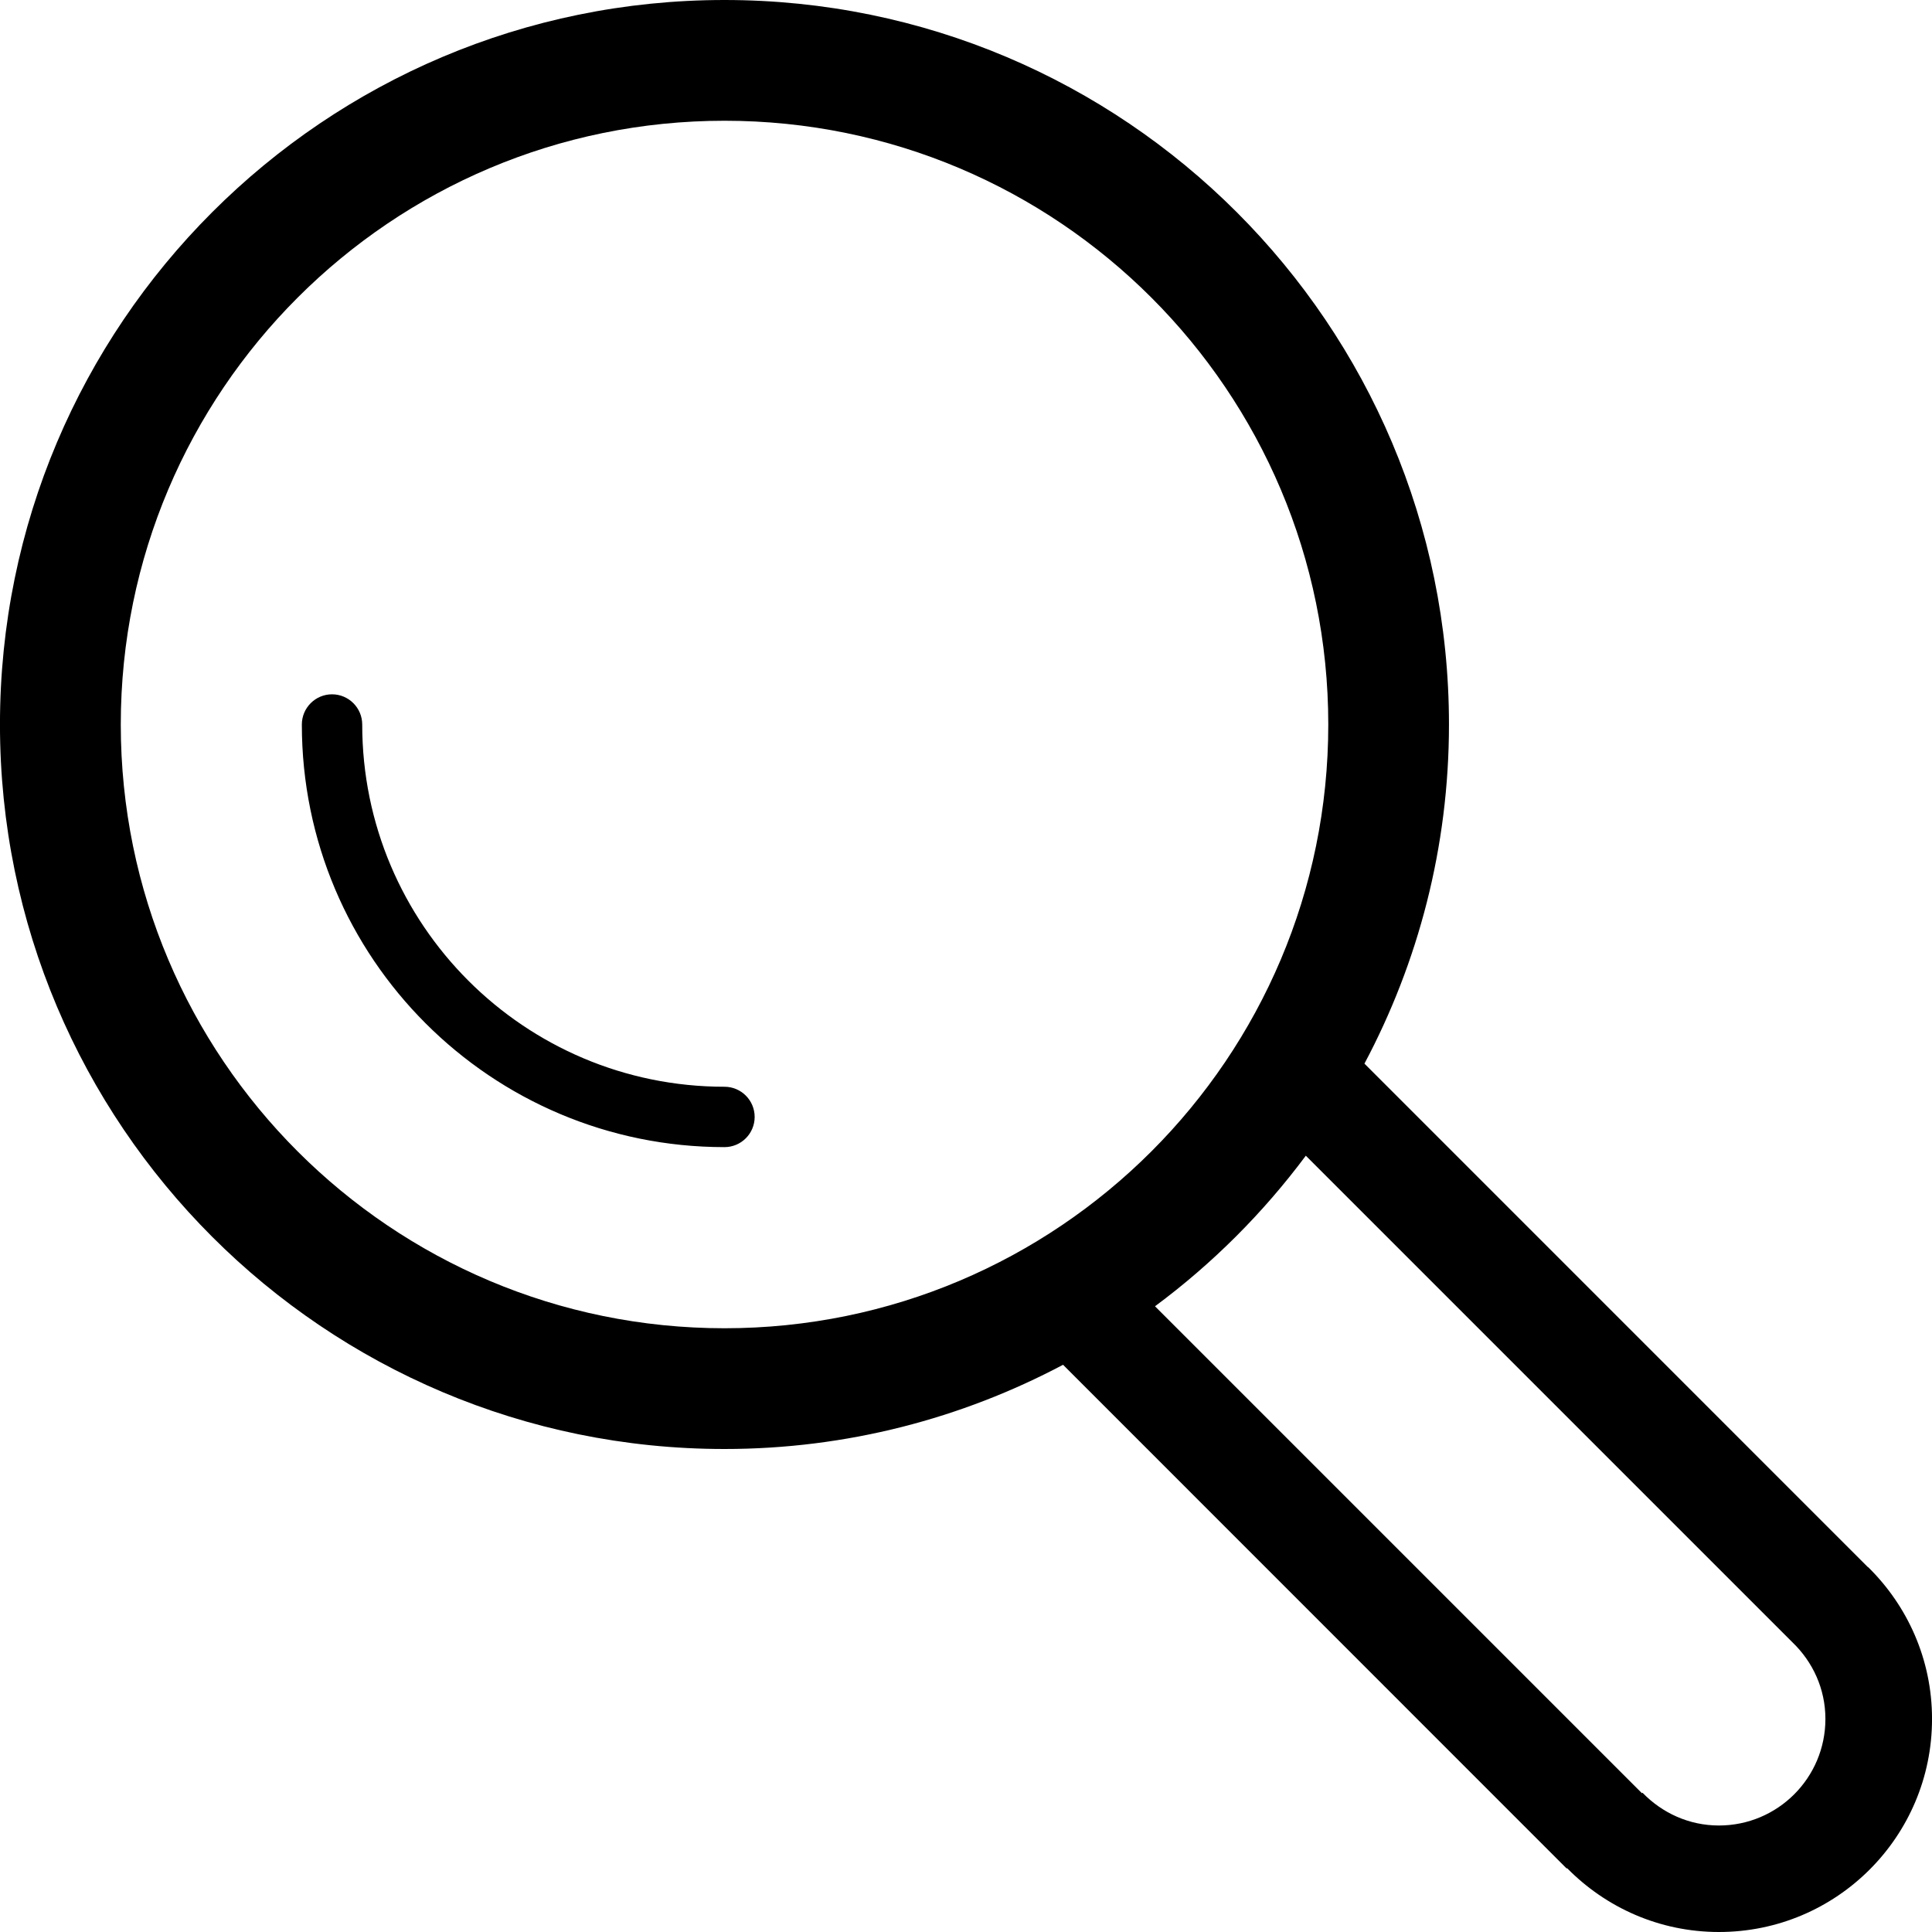 <!-- Generated by IcoMoon.io -->
<svg version="1.1" xmlns="http://www.w3.org/2000/svg" width="1024" height="1024" viewBox="0 0 1024 1024" id="icomoon-ignore">
<title></title>
<g id="icomoon-ignore">
</g>
<path id="icomoon-ignore" d="M-0.016 384c0 212.064 171.936 384 384 384 64.832 0 125.856-16.224 179.456-44.64l266.944 267.008 0.192-0.224c20.512 20.864 48.928 33.856 80.512 33.856 62.368 0 112.928-50.56 112.928-112.928 0-31.52-12.992-59.968-33.888-80.48l-0.064 0.064-266.88-266.912c28.512-53.632 44.8-114.752 44.8-179.744 0-212.064-171.936-384-384-384s-384 171.936-384 384zM950.128 870.56c10.688 10.304 17.376 24.576 17.376 40.512 0 31.2-25.248 56.48-56.448 56.48-15.936 0-30.176-6.72-40.512-17.376l-0.256 0.288-258.112-258.112c30.432-22.56 57.312-49.44 79.936-79.808l258.016 258.016zM704.016 384c0 176.704-143.328 320-320 320-176.704 0-320-143.296-320-320 0-176.672 143.296-320 320-320 176.672 0 320 143.328 320 320zM159.984 384c0-8.8 7.168-16 16-16s16 7.2 16 16c0 106.048 85.984 192 192 192 8.832 0 16 7.168 16 16s-7.168 16-16 16c-123.712 0-224-100.256-224-224z"></path>
</svg>
